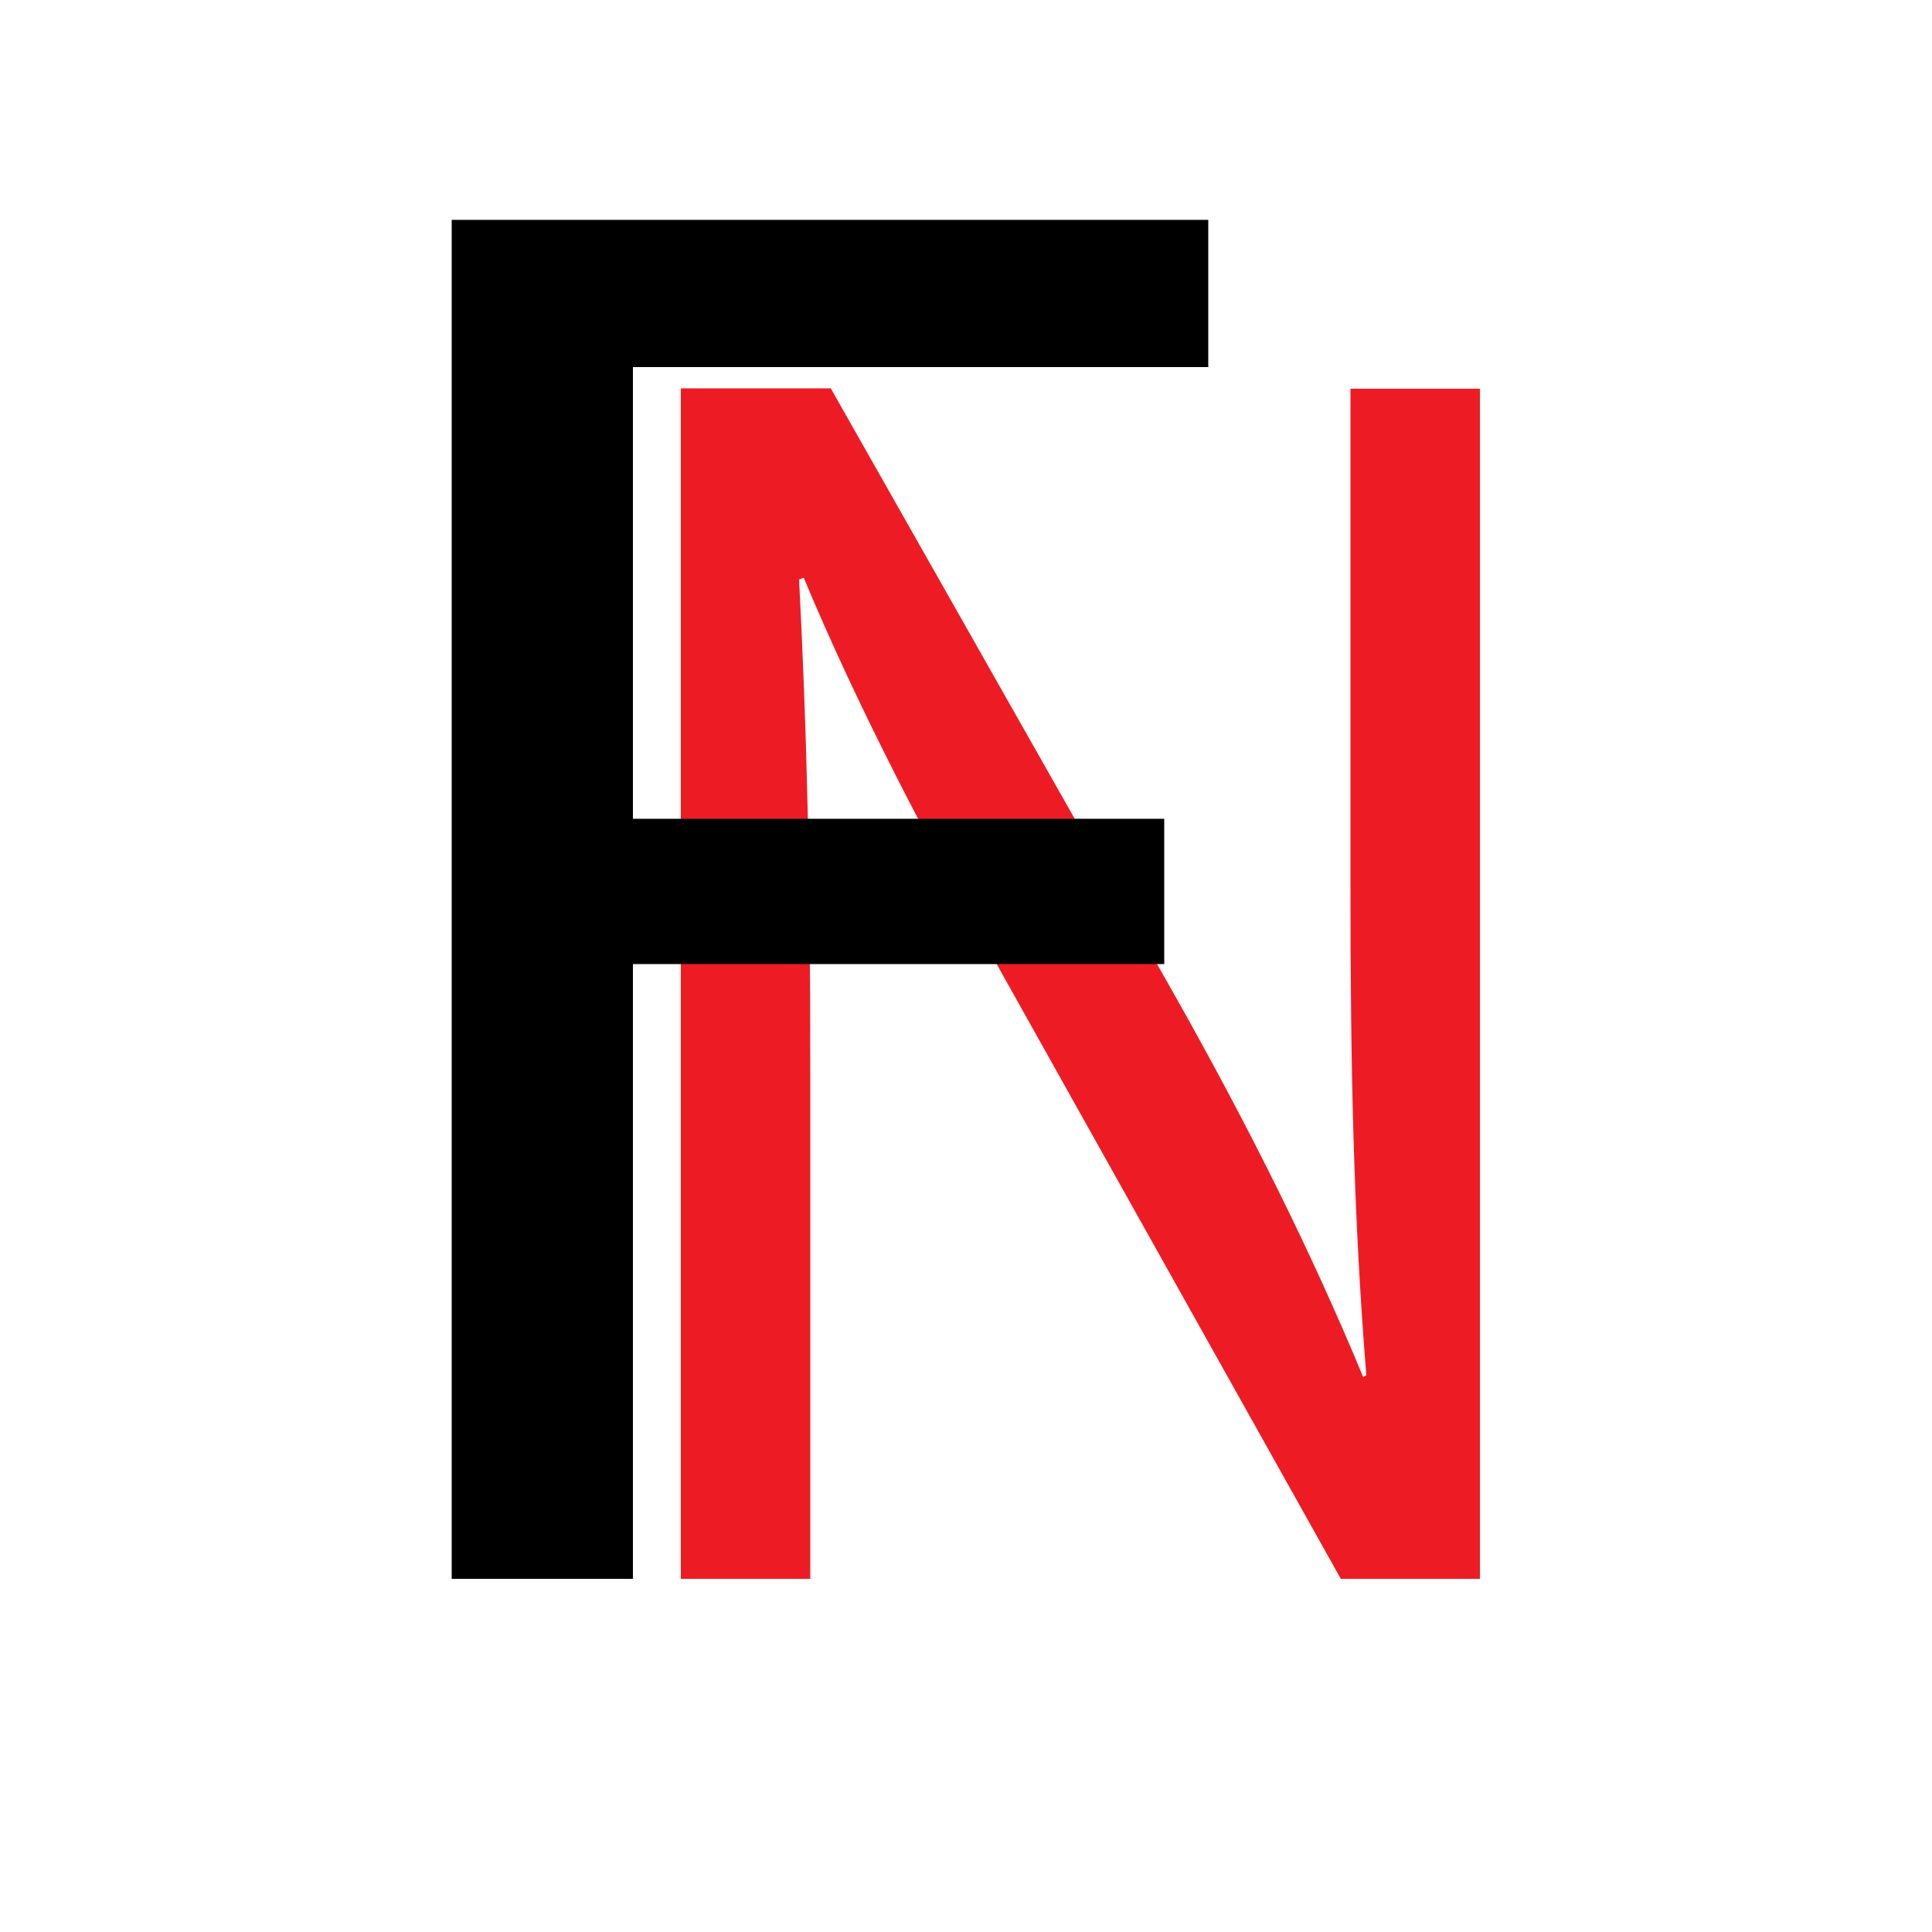 <?xml version="1.0" encoding="utf-8"?>
<!-- Generator: Adobe Illustrator 23.1.0, SVG Export Plug-In . SVG Version: 6.00 Build 0)  -->
<svg version="1.1" id="Layer_1" xmlns="http://www.w3.org/2000/svg" xmlns:xlink="http://www.w3.org/1999/xlink" x="0px" y="0px"
	 viewBox="0 0 500 500" style="enable-background:new 0 0 500 500;" xml:space="preserve">
<style type="text/css">
	.st0{fill:#ED1C24;}
</style>
<path class="st0" d="M176.2,408.5v-308h38.8l88.3,155.8c20.4,36.1,36.4,68.5,49.5,100.1l0.8-0.5c-3.3-41.1-4.1-78.6-4.1-126.6V100.6
	h33.5v308h-36l-87.5-156.3c-19.2-34.3-37.6-69.4-51.5-102.8l-1.2,0.5c2,38.8,2.9,75.8,2.9,127v131.6H176.2z"/>
<path d="M116.9,56.9h195.8V95H163.8v116.9h137.5v37.6H163.8v159.1h-46.9V56.9z"/>
</svg>
